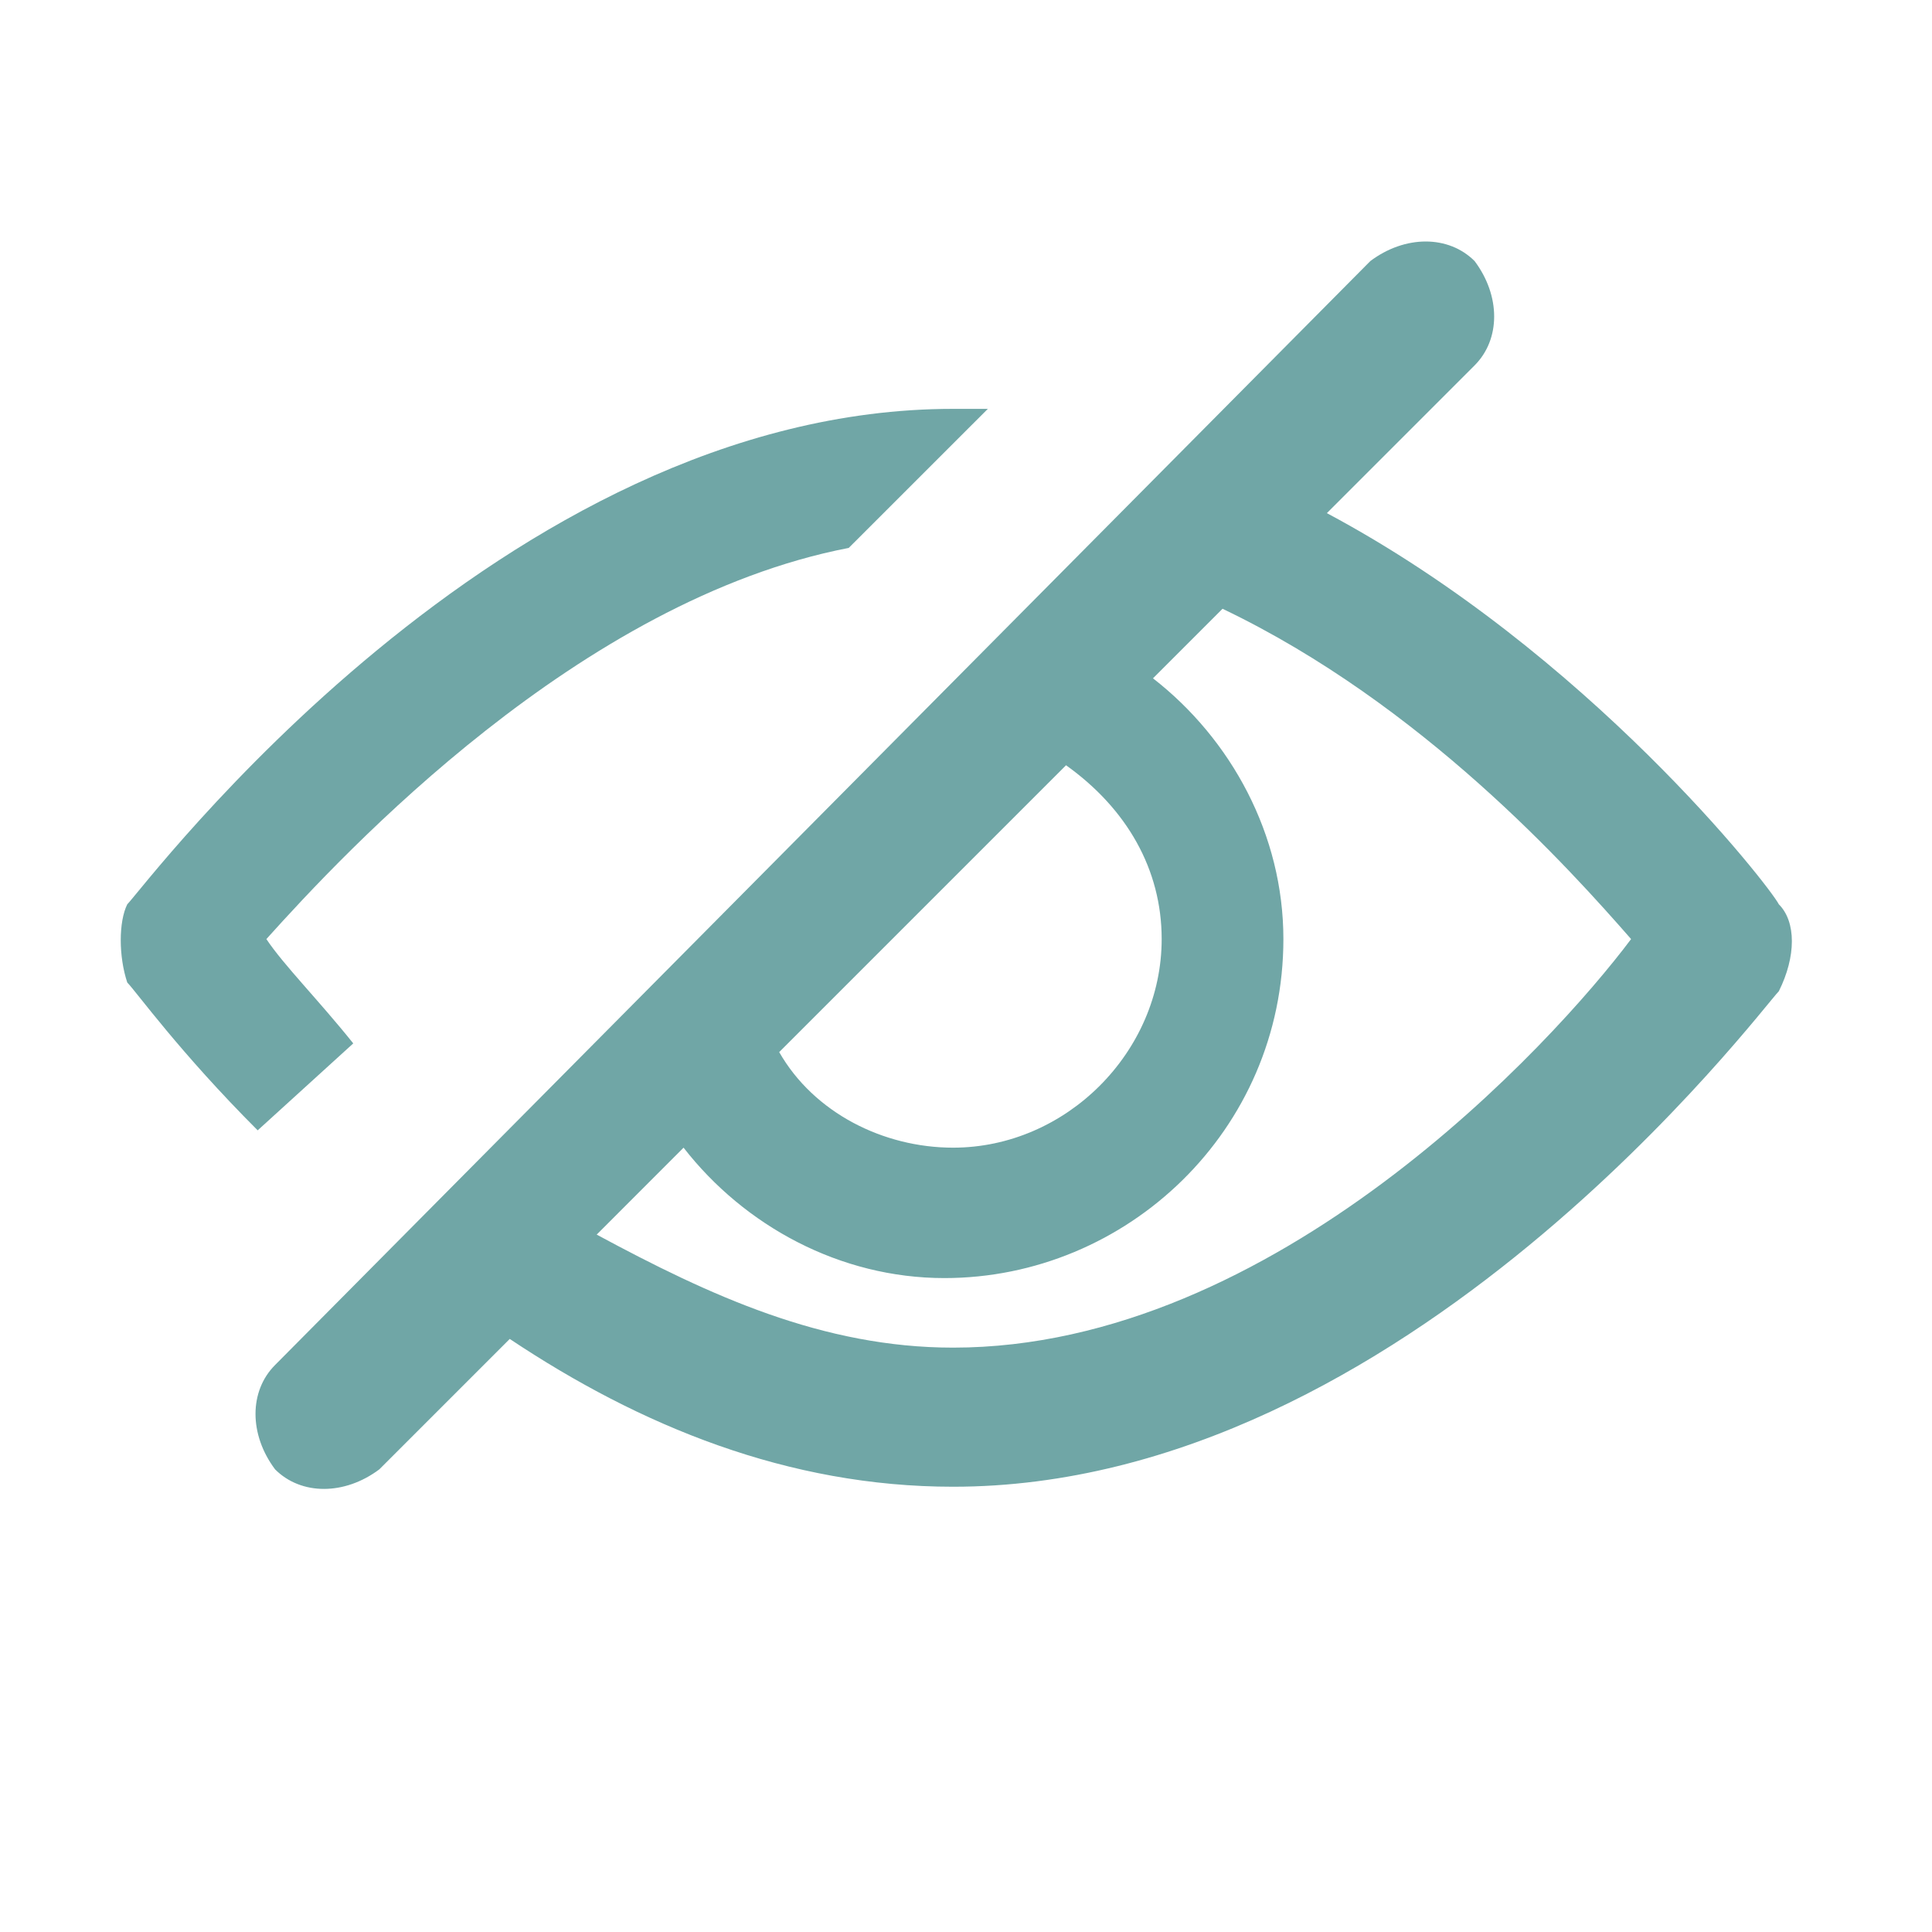 <svg width="32" height="32" viewBox="0 0 32 32" fill="none" xmlns="http://www.w3.org/2000/svg">
<path d="M5.851 17.282C5.275 16.562 4.7 15.986 4.412 15.554C5.707 14.114 9.595 9.939 14.058 9.075L16.362 6.772C16.218 6.772 15.93 6.772 15.786 6.772C8.299 6.772 2.396 14.69 2.108 14.978C1.964 15.266 1.964 15.842 2.108 16.274C2.252 16.418 2.972 17.426 4.268 18.722L5.851 17.282Z" fill="#70A6A6"/>
<path d="M29.463 14.978C29.319 14.69 26.296 10.803 21.977 8.499L24.424 6.052C24.856 5.62 24.856 4.9 24.424 4.324C23.992 3.892 23.272 3.892 22.697 4.324L4.556 22.609C4.124 23.041 4.124 23.761 4.556 24.337C4.987 24.769 5.707 24.769 6.283 24.337L8.443 22.177C10.602 23.617 13.05 24.625 15.786 24.625C23.272 24.625 29.175 16.706 29.463 16.418C29.751 15.842 29.751 15.266 29.463 14.978ZM17.657 12.675C18.665 13.395 19.241 14.402 19.241 15.554C19.241 17.426 17.657 19.009 15.786 19.009C14.634 19.009 13.482 18.434 12.906 17.426L17.657 12.675ZM15.786 22.321C13.626 22.321 11.754 21.457 9.883 20.449L11.322 19.009C12.33 20.305 13.914 21.169 15.642 21.169C18.665 21.169 21.257 18.722 21.257 15.554C21.257 13.826 20.393 12.243 19.097 11.235L20.249 10.083C23.56 11.667 26.008 14.402 27.016 15.554C25.72 17.282 21.113 22.321 15.786 22.321Z" fill="#70A6A6"/>
</svg>
